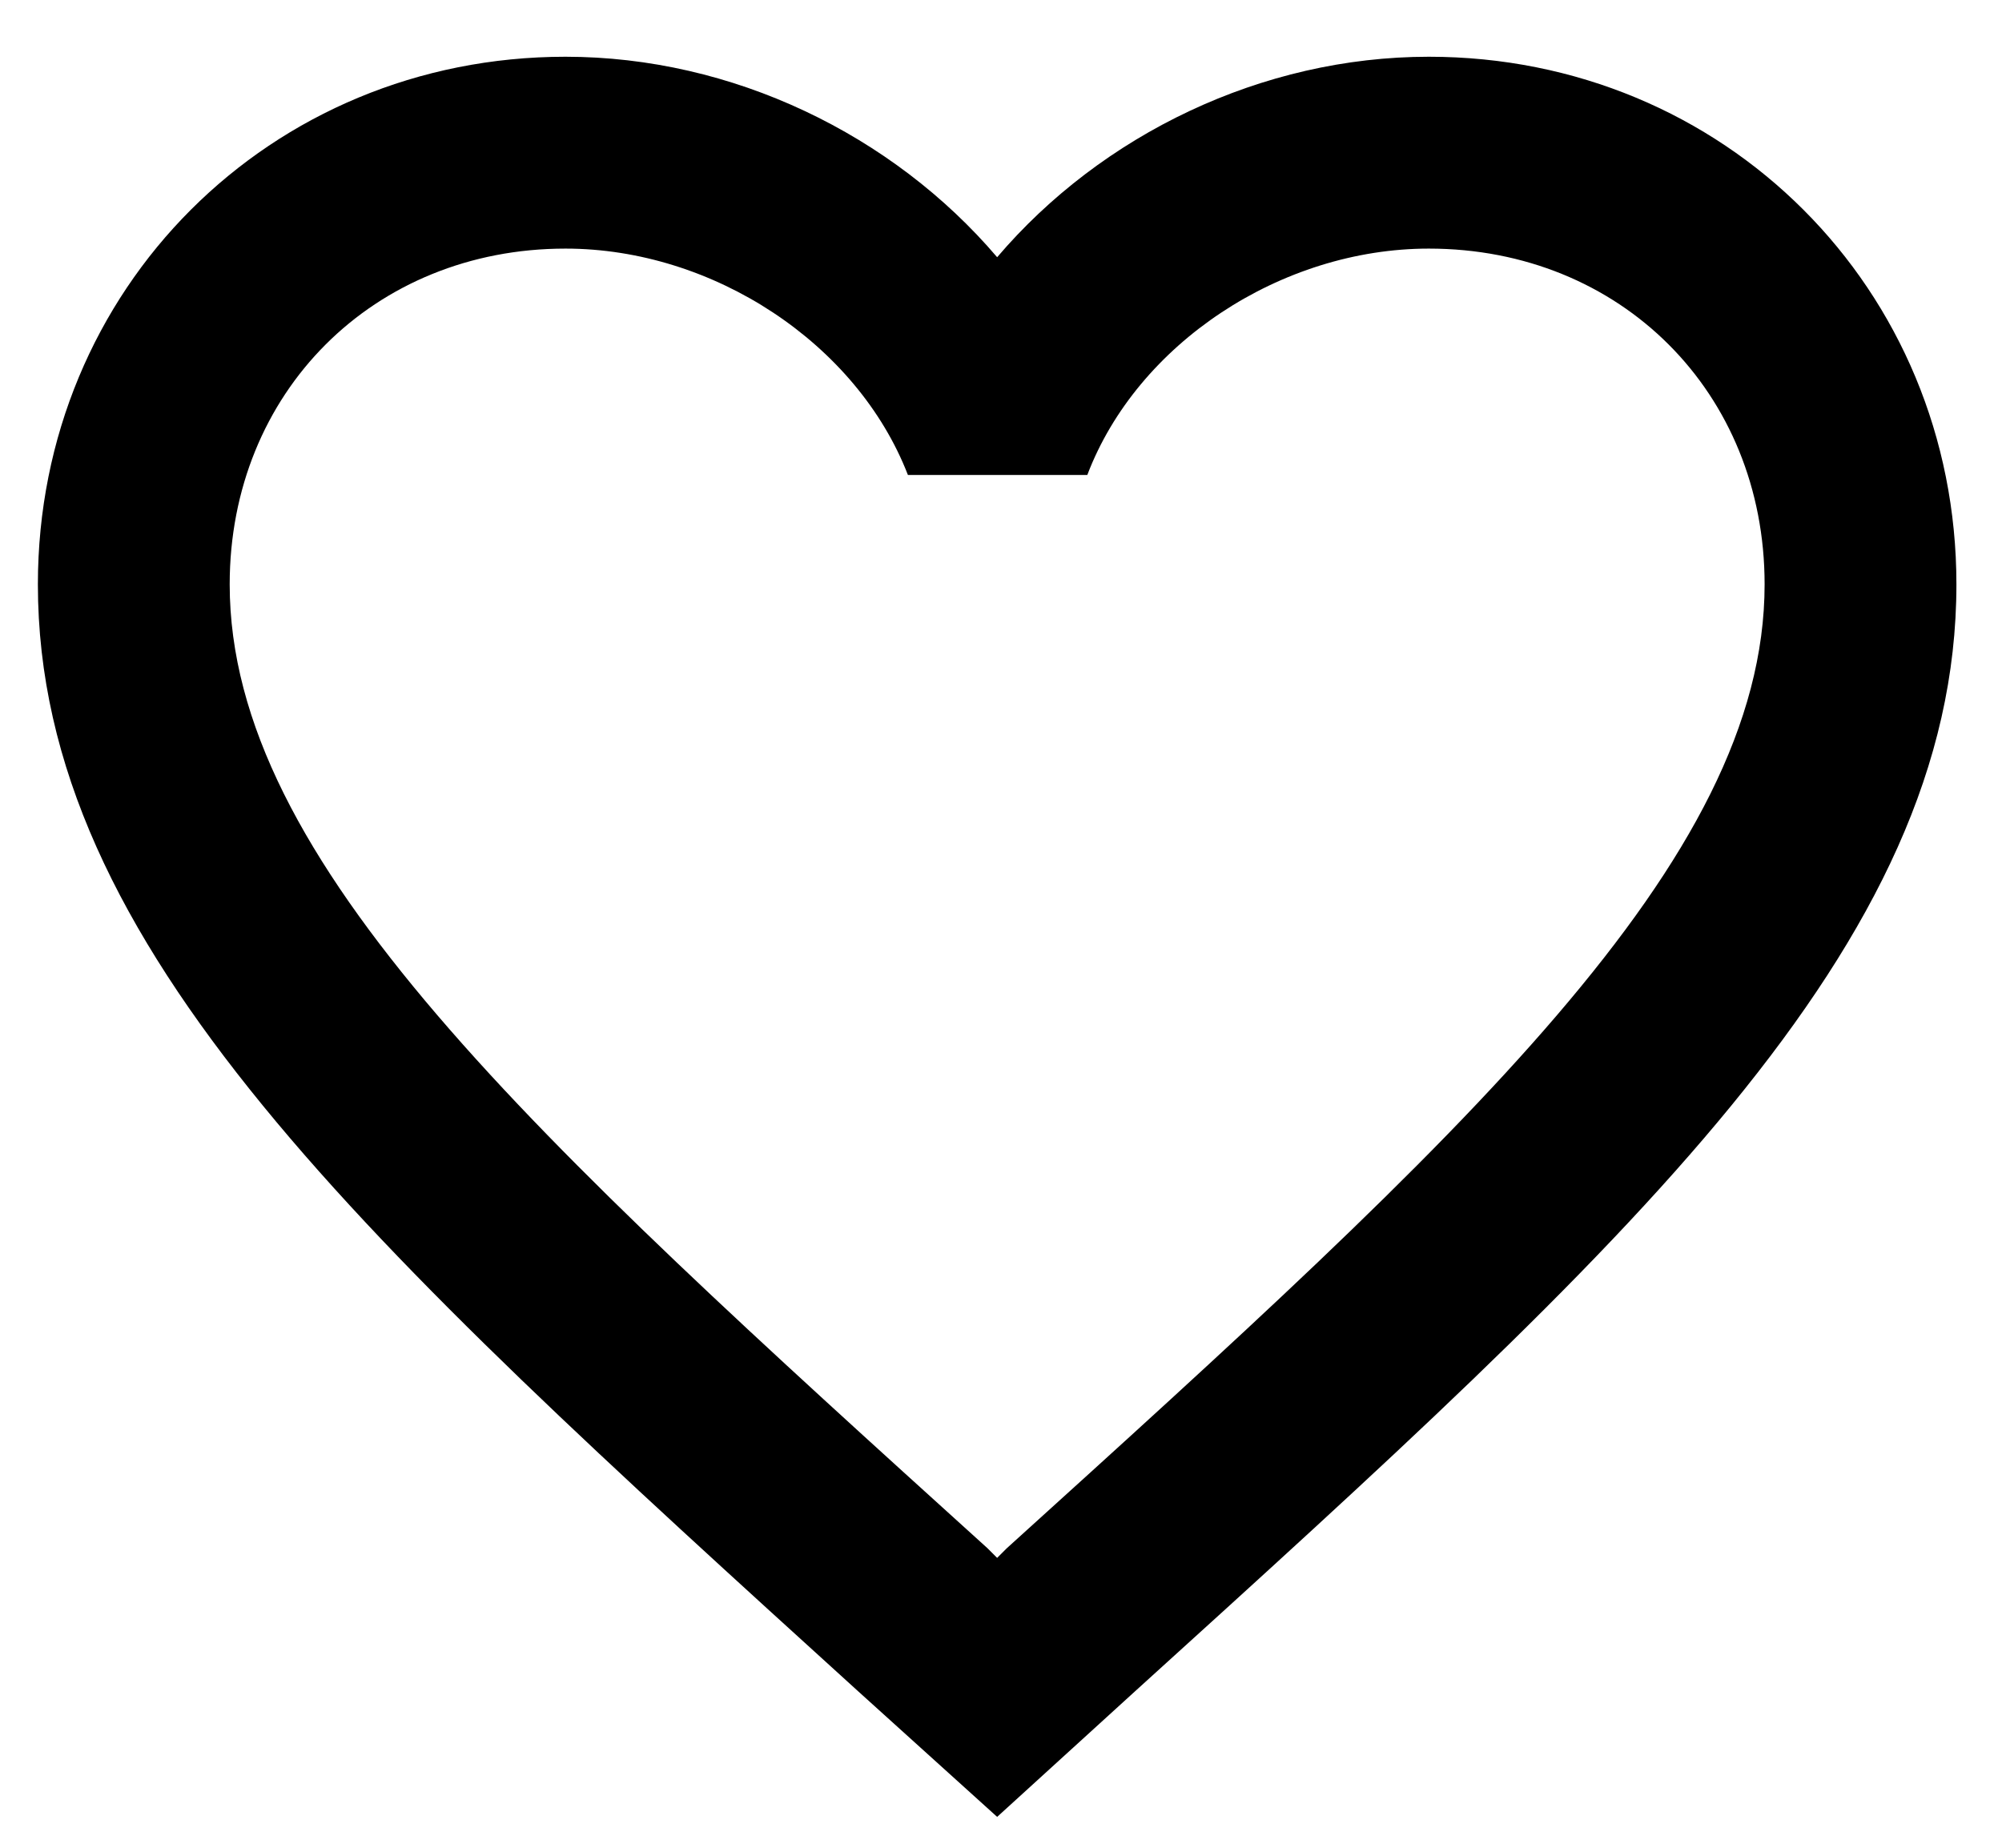 <svg width="26" height="24" viewBox="0 0 26 24" fill="none" xmlns="http://www.w3.org/2000/svg">
<path d="M18.556 0.737C16.389 0.737 14.308 1.747 12.95 3.341C11.592 1.747 9.511 0.737 7.344 0.737C3.507 0.737 0.492 3.752 0.492 7.59C0.492 12.299 4.727 16.136 11.143 21.966L12.95 23.599L14.756 21.954C21.172 16.136 25.408 12.299 25.408 7.59C25.408 3.752 22.393 0.737 18.556 0.737ZM13.075 20.11L12.95 20.235L12.825 20.11C6.895 14.741 2.983 11.19 2.983 7.59C2.983 5.098 4.852 3.229 7.344 3.229C9.262 3.229 11.131 4.463 11.791 6.169H14.121C14.769 4.463 16.638 3.229 18.556 3.229C21.048 3.229 22.917 5.098 22.917 7.59C22.917 11.19 19.005 14.741 13.075 20.11Z" fill="black"/>
</svg>
